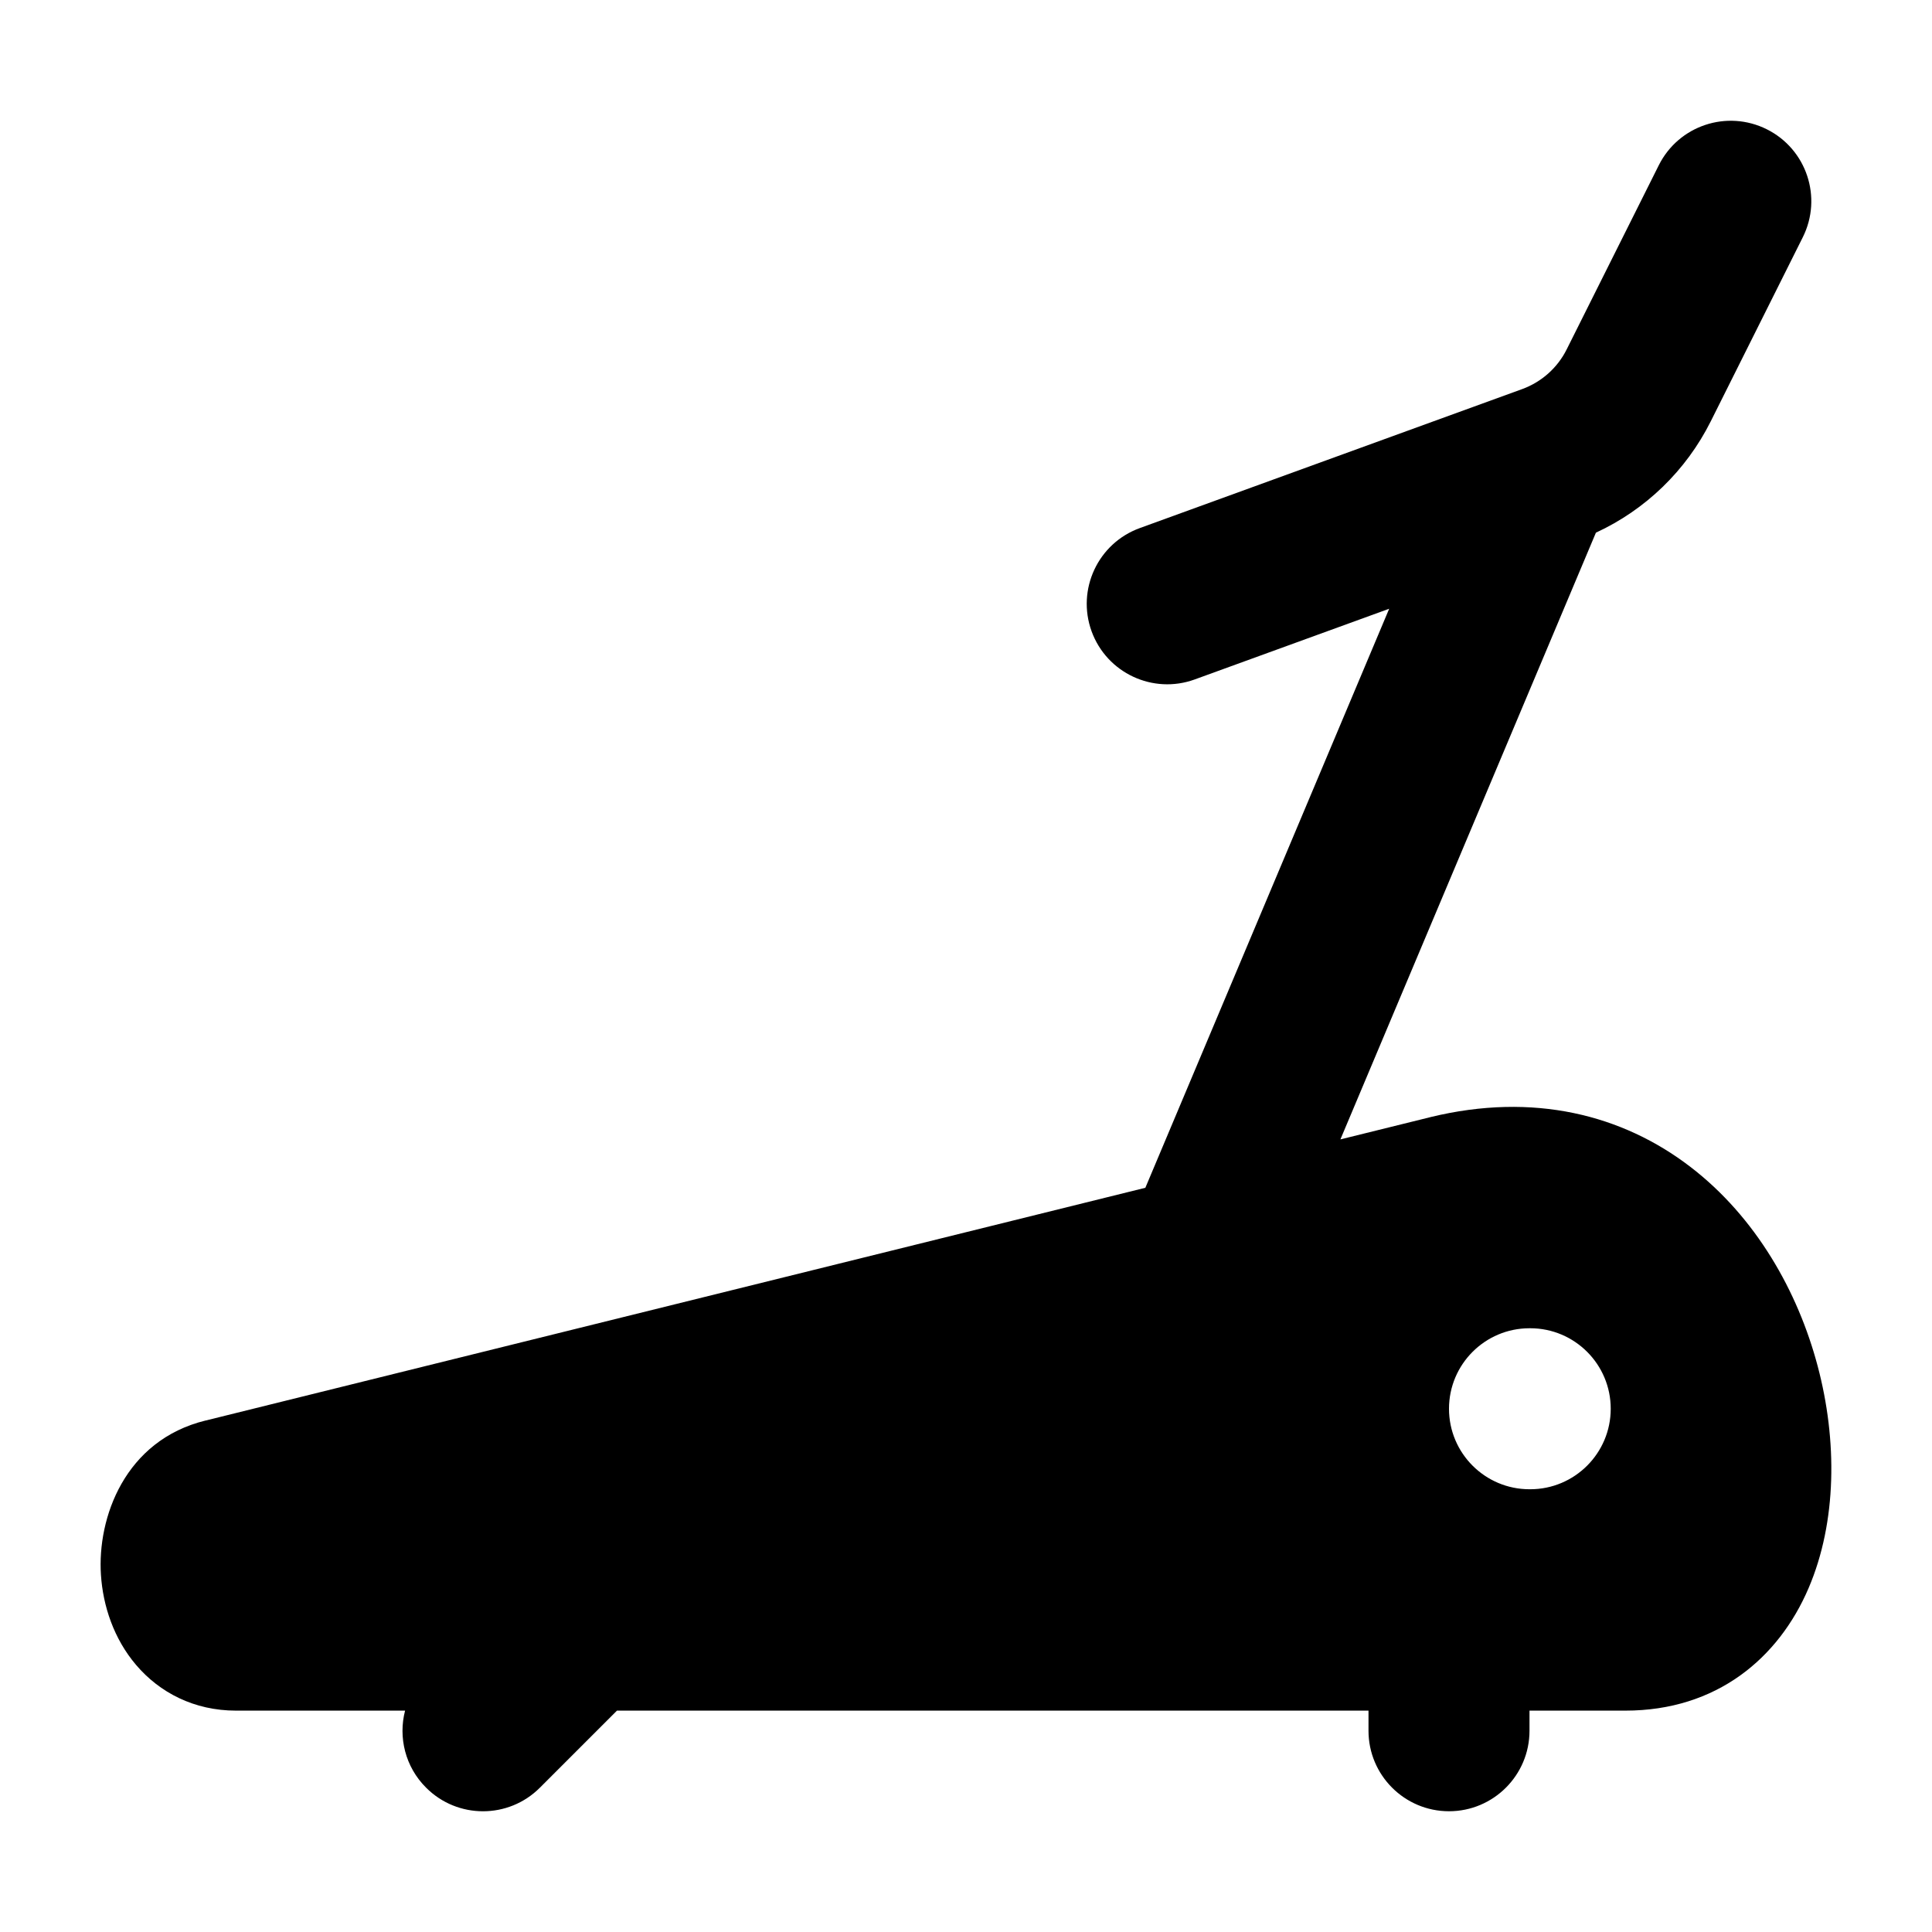 <svg width="24" height="24" viewBox="0 0 24 24" xmlns="http://www.w3.org/2000/svg">
    <path fill-rule="evenodd" clip-rule="evenodd" d="M21.948 1.606C22.442 1.853 22.642 2.453 22.395 2.947L21.251 5.235C20.945 5.846 20.441 6.333 19.825 6.617L16.651 14.154L17.767 13.878L17.77 13.877C19.053 13.565 20.157 13.85 20.997 14.494C21.813 15.119 22.335 16.046 22.58 16.971C22.824 17.89 22.82 18.903 22.467 19.728C22.095 20.598 21.325 21.25 20.191 21.25H19V21.5C19 22.052 18.552 22.5 18 22.5C17.448 22.5 17 22.052 17 21.5V21.25H7.664L6.707 22.207C6.317 22.598 5.683 22.598 5.293 22.207C5.033 21.948 4.946 21.581 5.032 21.25H2.931C2.412 21.25 1.983 21.026 1.691 20.683C1.413 20.357 1.279 19.948 1.254 19.564C1.207 18.854 1.55 17.892 2.554 17.646L2.556 17.646L14.228 14.755L17.257 7.562L14.842 8.44C14.323 8.629 13.749 8.361 13.56 7.842C13.372 7.323 13.639 6.749 14.159 6.56L18.91 4.833C19.15 4.745 19.348 4.569 19.462 4.34L20.606 2.053C20.853 1.559 21.453 1.359 21.948 1.606ZM19 16.5C18.448 16.5 18 16.948 18 17.5C18 18.052 18.448 18.5 19 18.5H19.009C19.561 18.5 20.009 18.052 20.009 17.5C20.009 16.948 19.561 16.5 19.009 16.5H19Z"/>
</svg>

